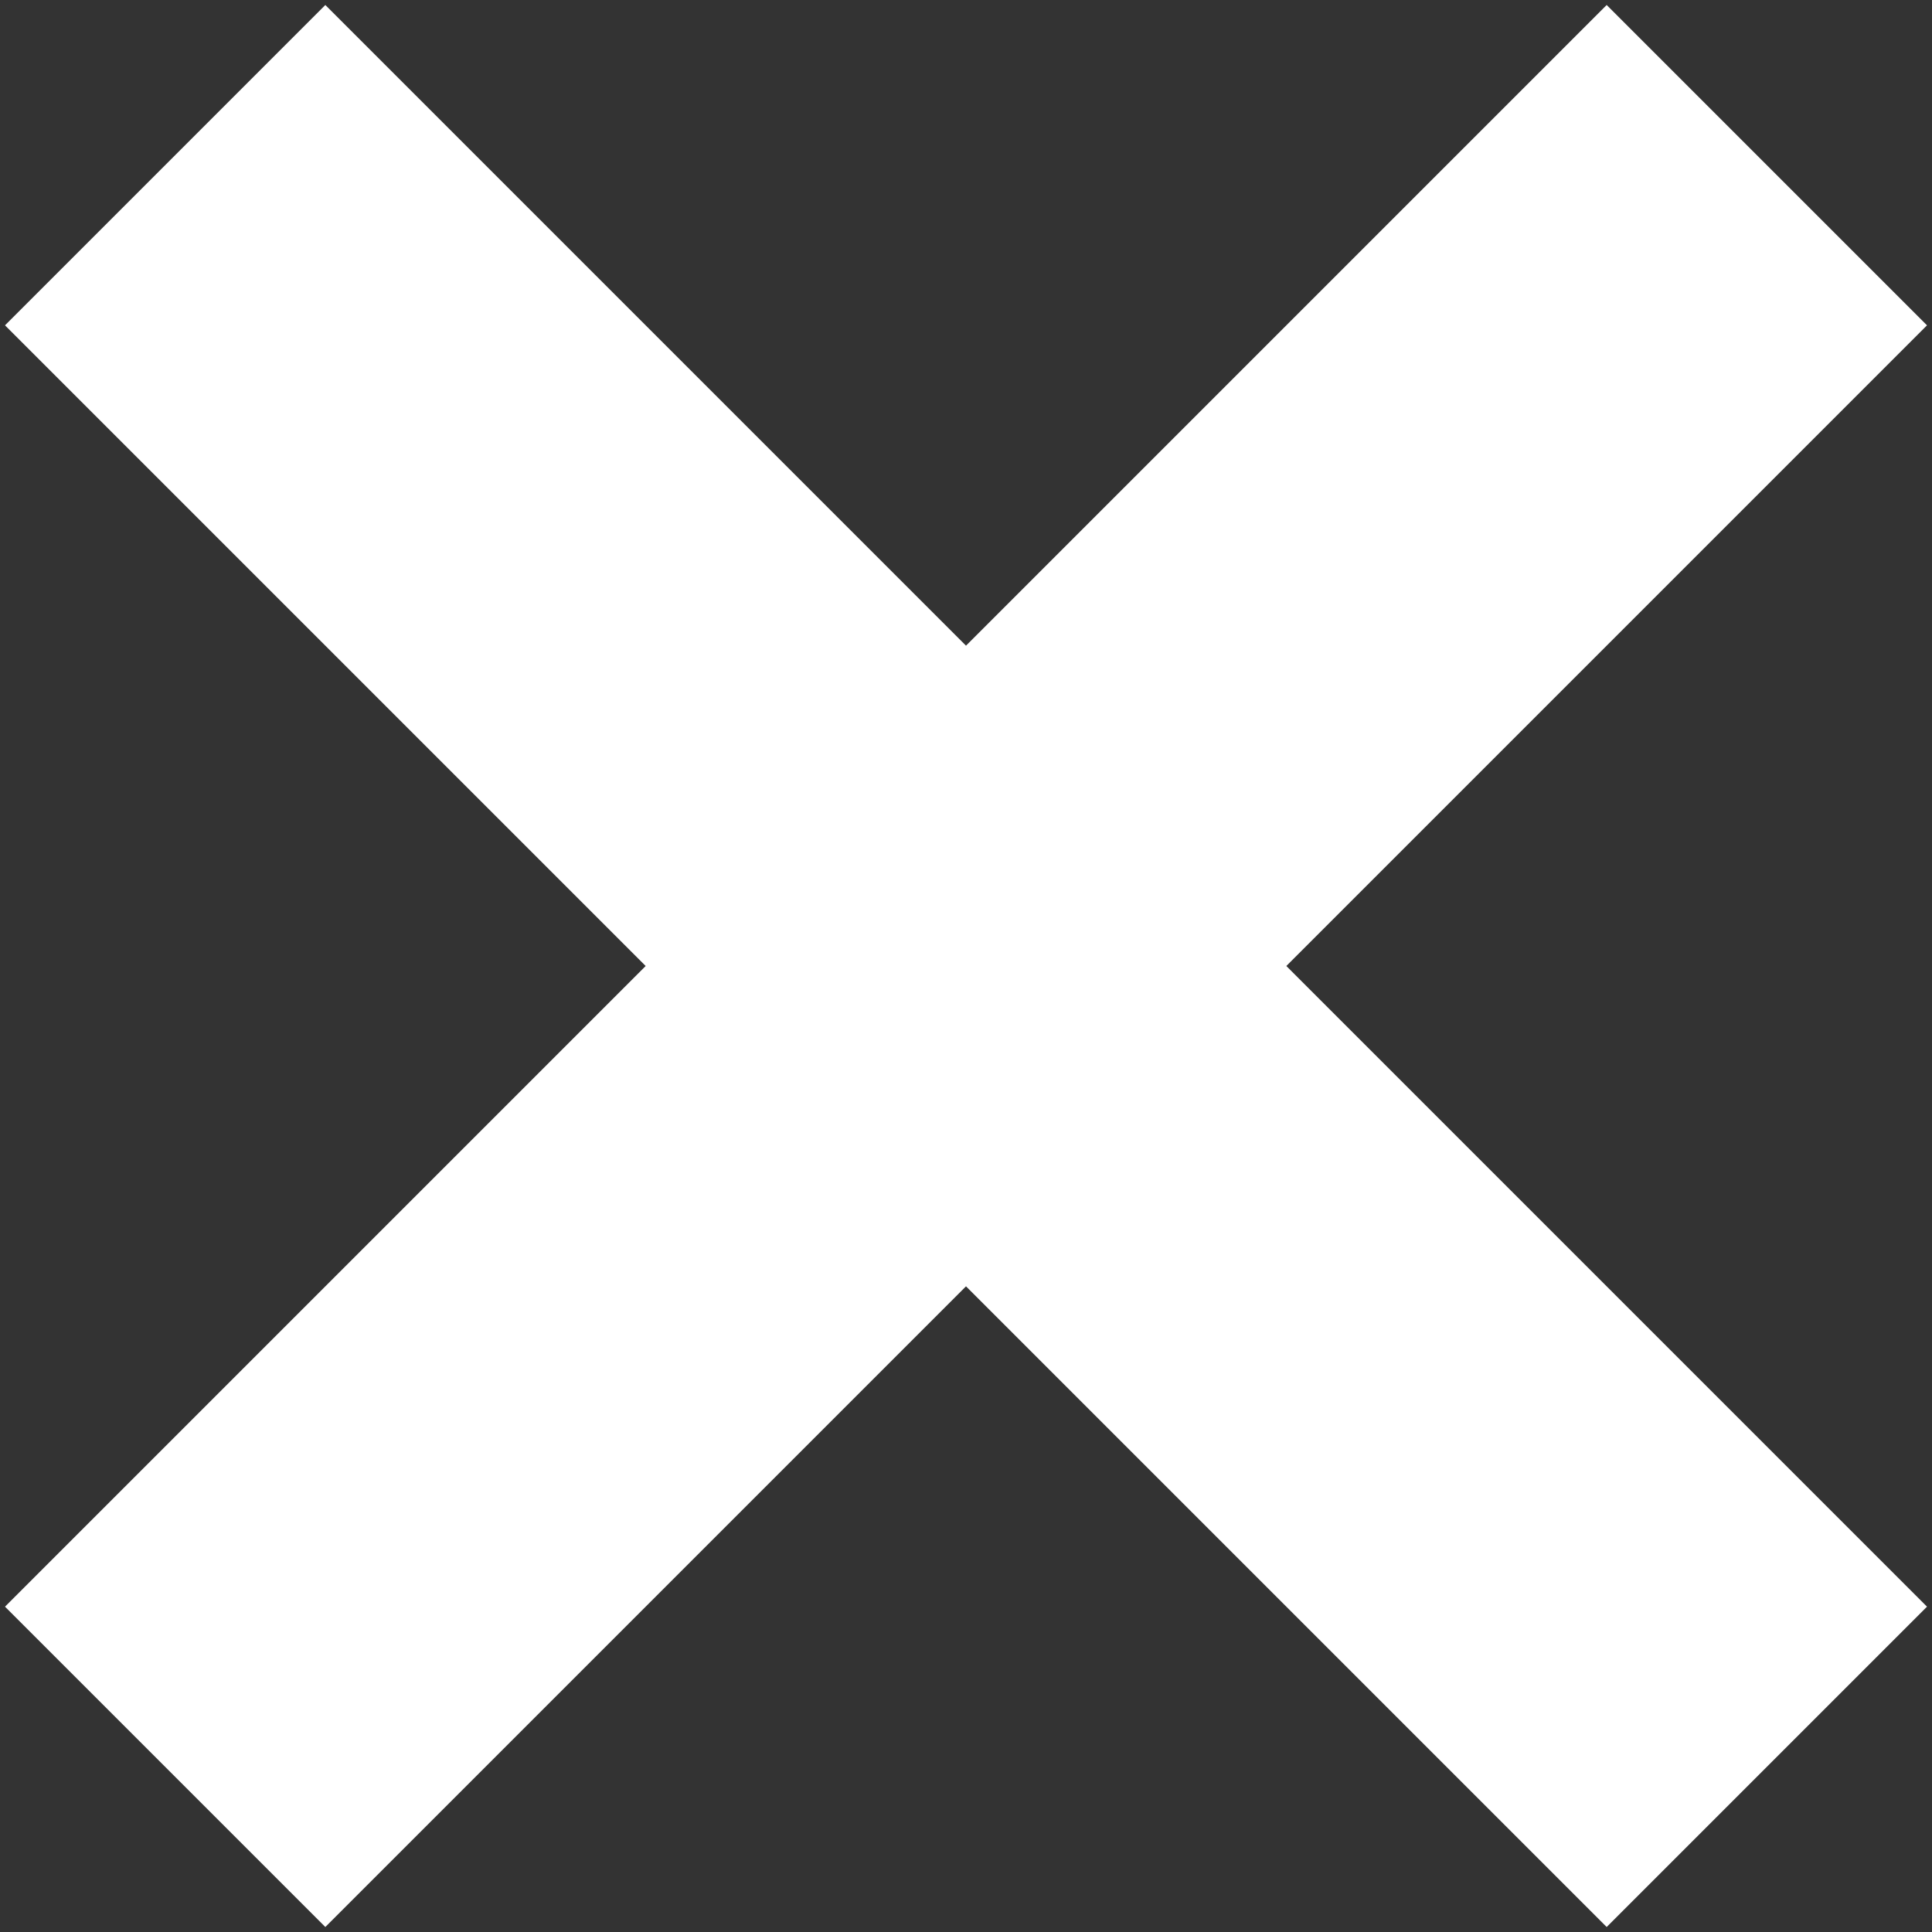 <?xml version="1.0" encoding="utf-8"?>
<!-- Generator: Adobe Illustrator 21.1.0, SVG Export Plug-In . SVG Version: 6.00 Build 0)  -->
<svg version="1.1" id="th_vaa_close-circle" xmlns="http://www.w3.org/2000/svg" xmlns:xlink="http://www.w3.org/1999/xlink"
	 x="0px" y="0px" viewBox="0 0 270.2 270.2" enable-background="new 0 0 270.2 270.2" xml:space="preserve">
<rect x="0" y="0" width="270.2" height="270.2" fill="#333333" stroke="none"/>
<path id="th_vaa_close-circle_1" fill="#ffffff" d="M269.5,224.7l-44.8,44.8l-89.6-89.6l-89.6,89.6L0.7,224.7l89.6-89.6L0.7,45.5
	L45.5,0.7l89.6,89.6l89.6-89.6l44.8,44.8l-89.6,89.6L269.5,224.7z"/>
</svg>
